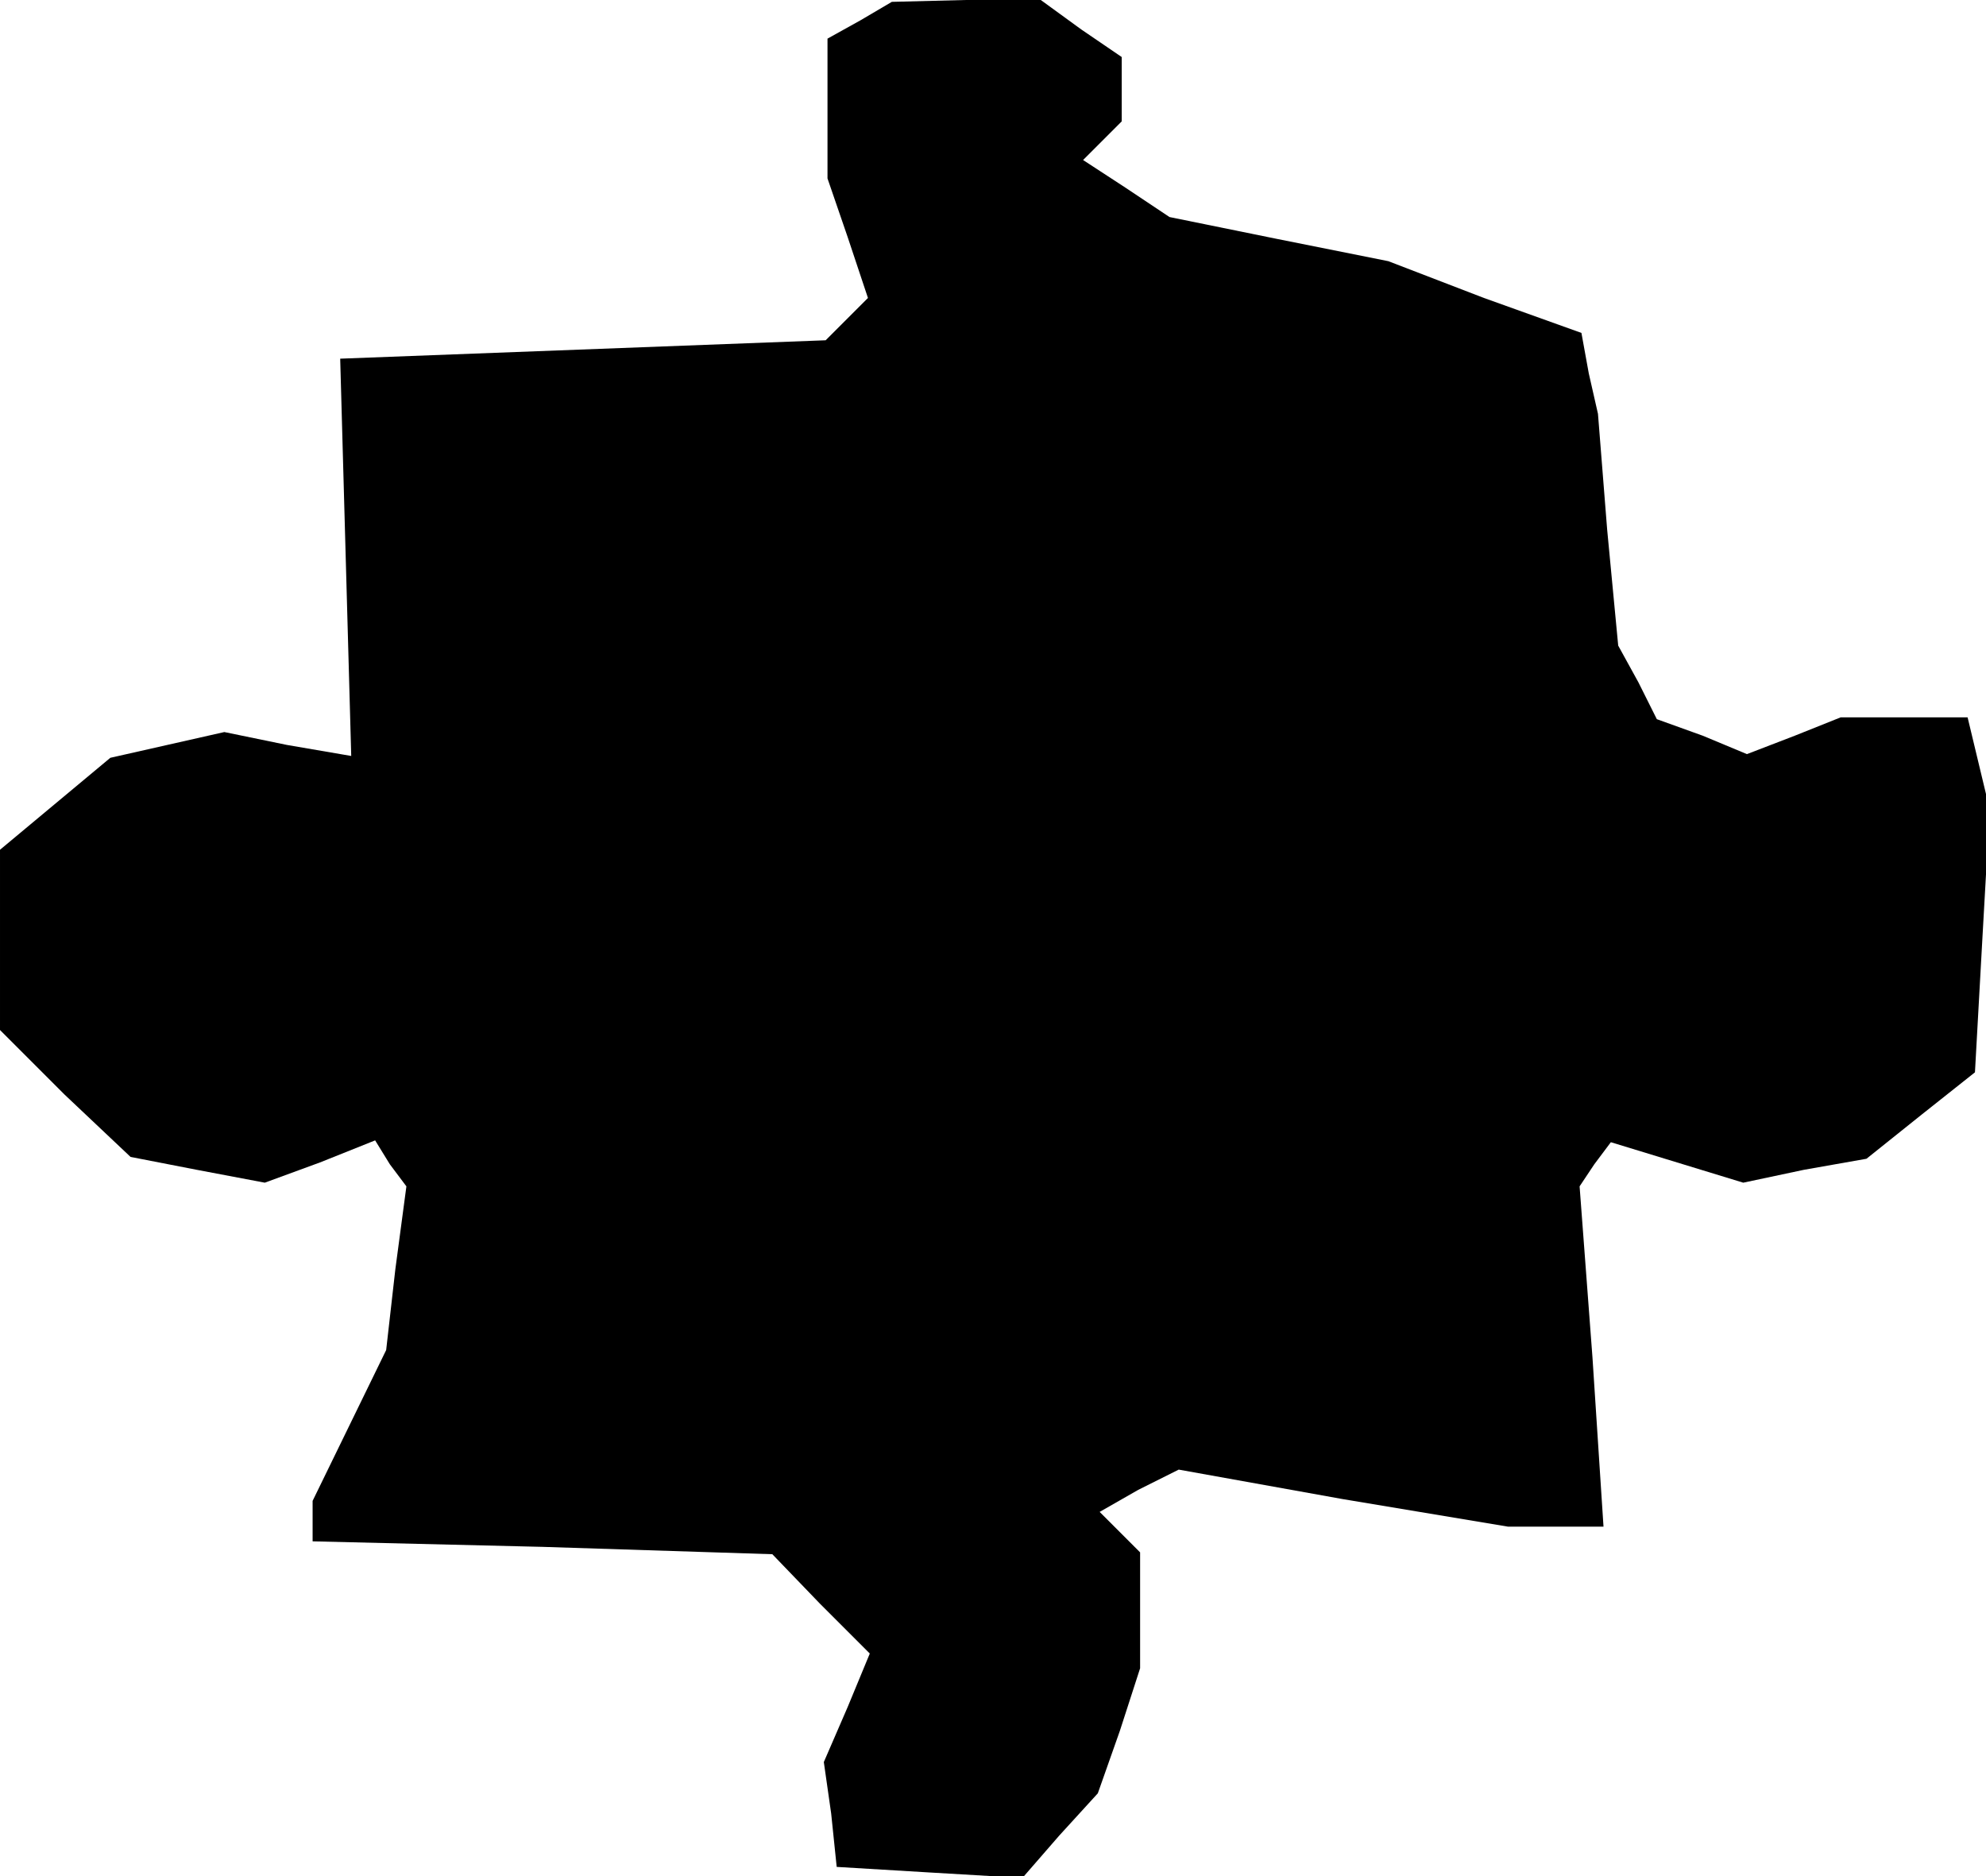 <?xml version="1.0" standalone="no"?>
<!DOCTYPE svg PUBLIC "-//W3C//DTD SVG 20010904//EN"
 "http://www.w3.org/TR/2001/REC-SVG-20010904/DTD/svg10.dtd">
<svg version="1.0" xmlns="http://www.w3.org/2000/svg"
 width="108pt" height="102pt" viewBox="0 0 108 102"
 preserveAspectRatio="xMidYMid meet">
<g transform="translate(0,102) scale(0.1,-0.1)"
fill="#000000" stroke="none">
<path d="M468 1009 l-18 -10 0 -38 0 -38 11 -32 11 -33 -11 -11 -12 -12 -132
-5 -132 -5 3 -108 3 -108 -35 6 -34 7 -31 -7 -31 -7 -30 -25 -30 -25 0 -49 0
-49 35 -35 36 -34 36 -7 37 -7 30 11 30 12 8 -13 9 -12 -6 -45 -5 -44 -20 -41
-20 -41 0 -11 0 -11 125 -3 125 -4 26 -27 27 -27 -12 -29 -13 -30 4 -28 3 -29
50 -3 51 -3 20 23 21 23 12 34 11 34 0 31 0 32 -11 11 -11 11 21 12 22 11 89
-16 90 -15 26 0 26 0 -6 92 -7 93 8 12 9 12 36 -11 36 -11 33 7 34 6 30 24 29
23 4 72 4 71 -6 25 -6 25 -35 0 -34 0 -25 -10 -26 -10 -24 10 -25 9 -10 20
-11 20 -6 63 -5 63 -5 22 -4 22 -53 19 -52 20 -60 12 -59 12 -24 16 -23 15 10
10 11 11 0 17 0 18 -22 15 -22 16 -41 0 -40 -1 -17 -10z"/>
</g>
</svg>
